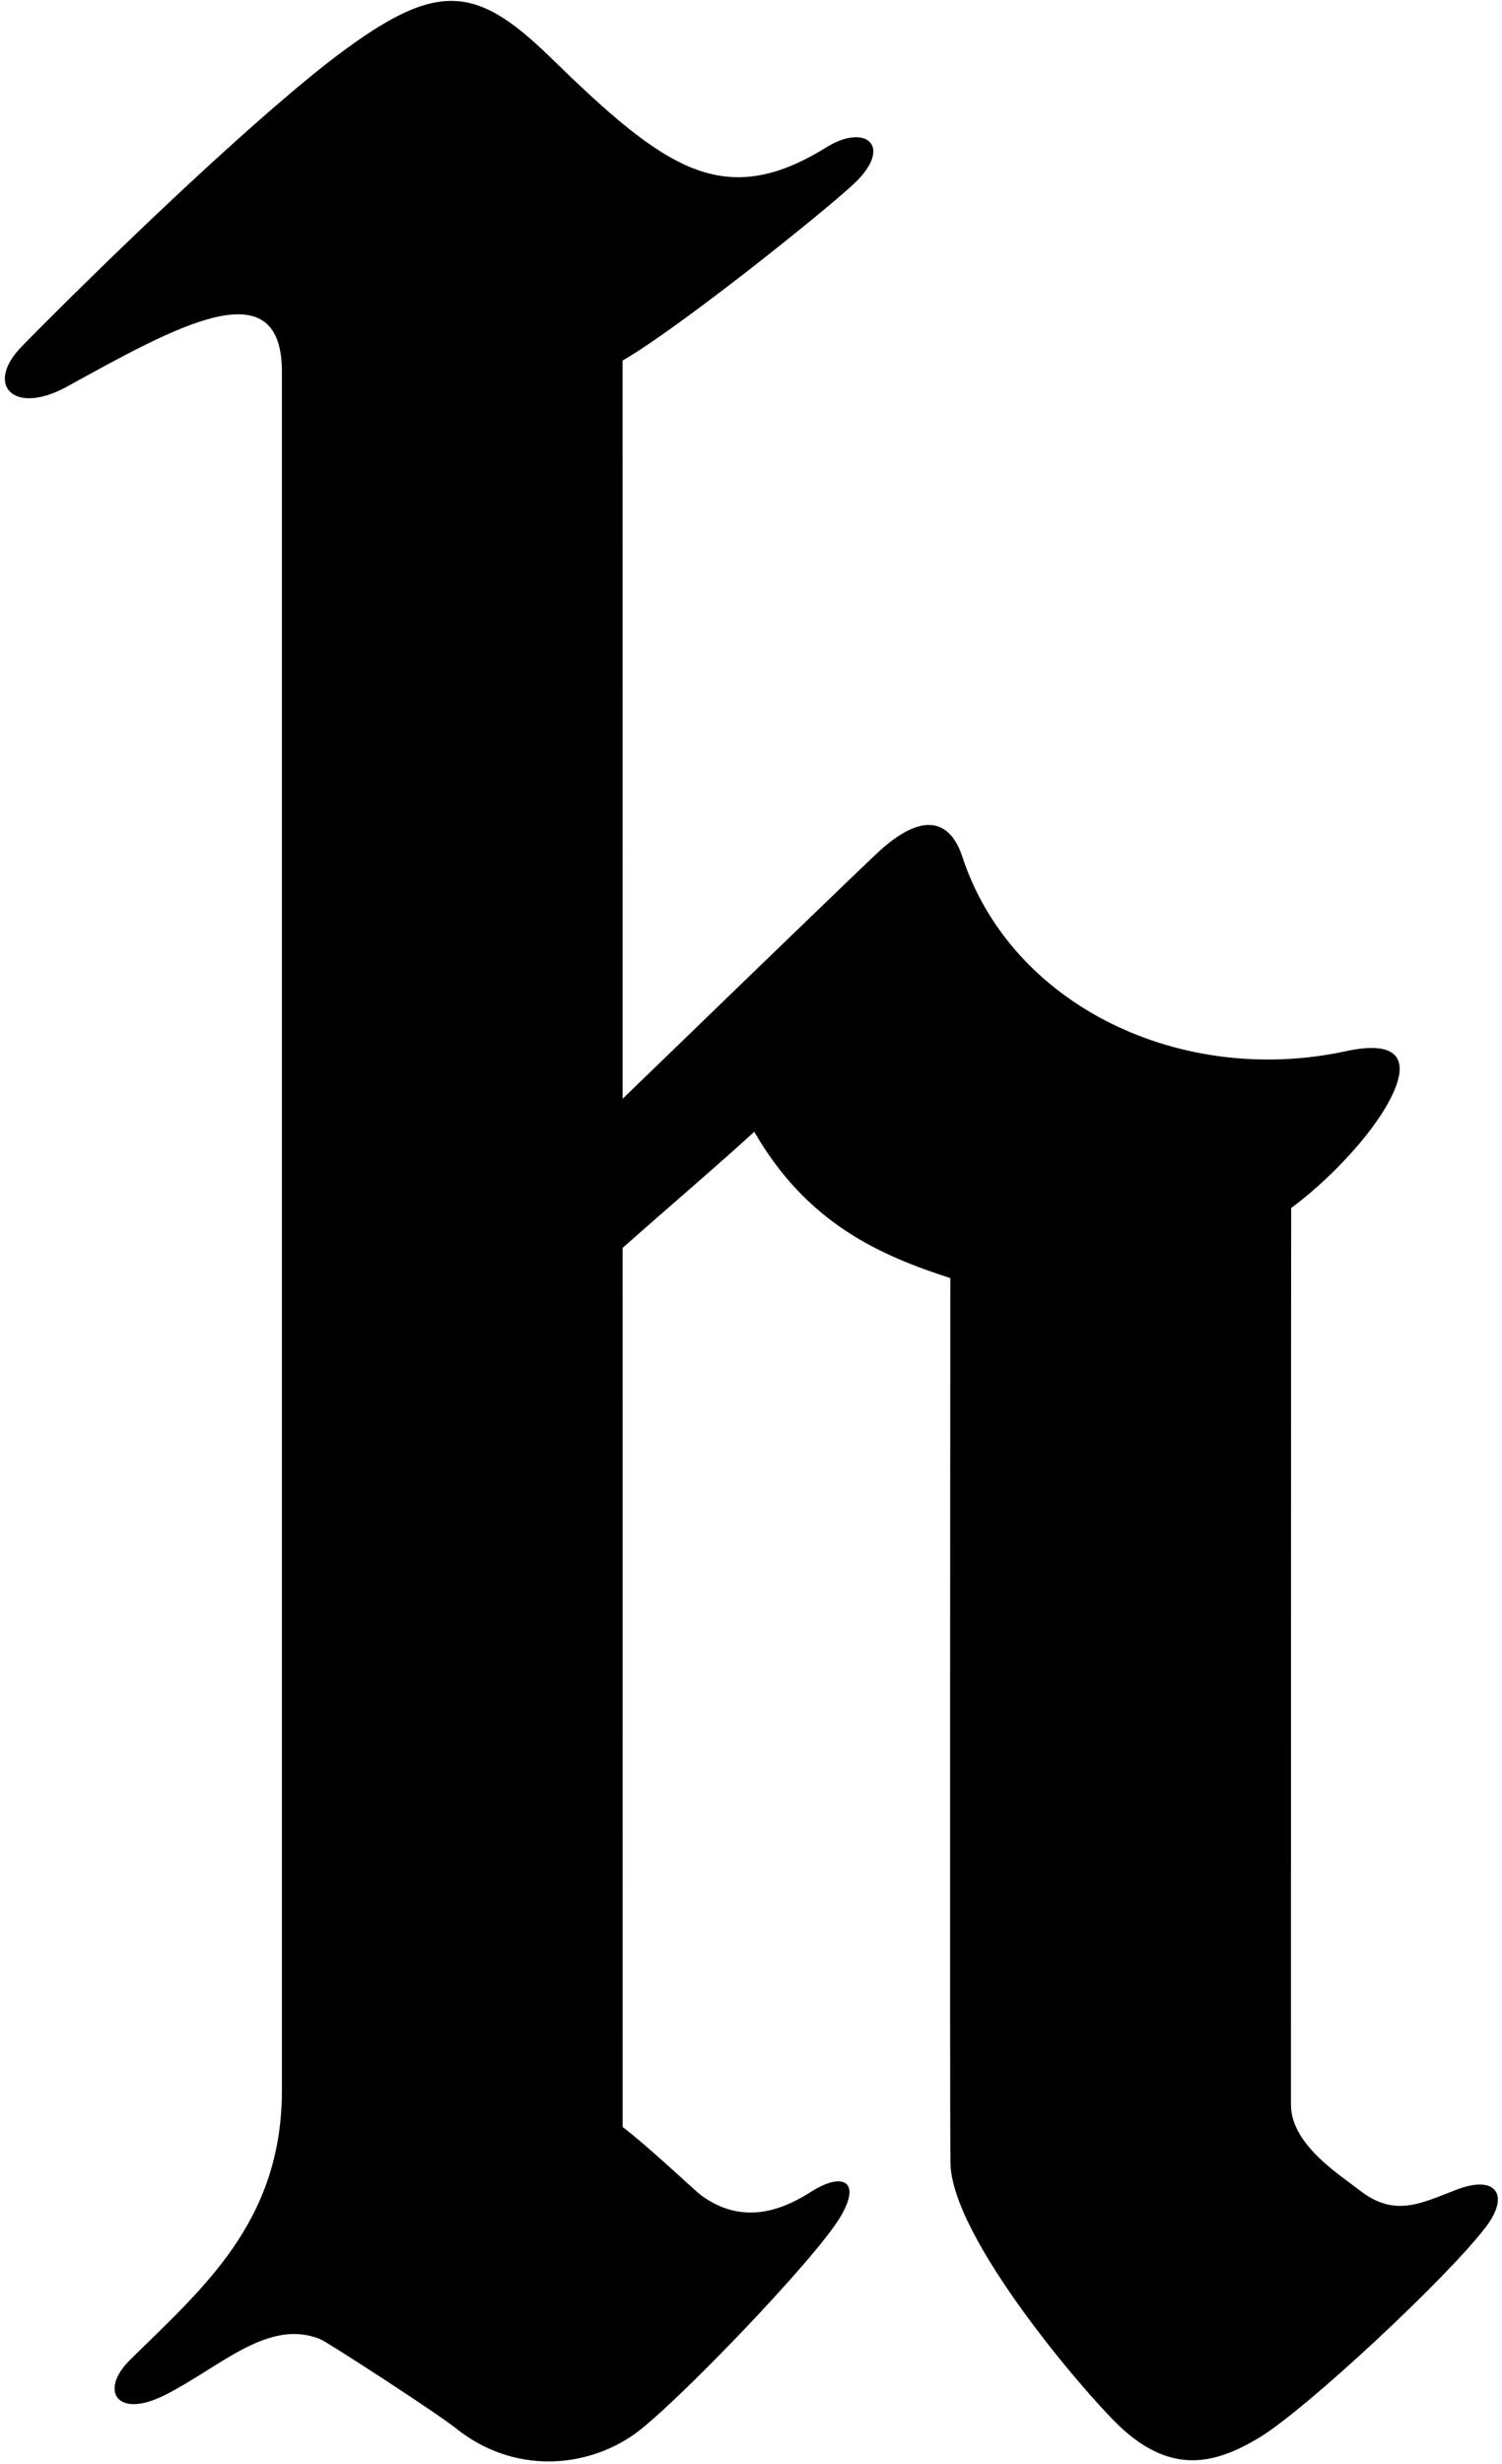 <?xml version="1.0" encoding="UTF-8"?>
<svg xmlns="http://www.w3.org/2000/svg" xmlns:xlink="http://www.w3.org/1999/xlink" width="283pt" height="464pt" viewBox="0 0 283 464" version="1.1">
<g id="surface1">
<path style=" stroke:none;fill-rule:nonzero;fill:rgb(0%,0%,0%);fill-opacity:1;" d="M 274.508 412.32 C 267.863 414.848 262.855 417.668 256.207 412.492 C 252.379 409.508 243.238 403.832 243.238 396.359 C 243.238 392.348 243.238 234.098 243.277 227.492 C 249.5 222.93 258.445 214.109 262.195 206.469 C 265.918 198.883 262.738 195.969 253.598 197.949 C 222.785 204.629 190.605 189.621 181.312 161.316 C 179.305 155.199 174.531 151.949 165.184 160.738 C 159.941 165.664 124.945 199.52 117.312 206.914 C 117.309 134.949 117.305 69.988 117.305 67.902 C 128.023 61.711 155.086 40.027 160.855 34.645 C 168.422 27.586 163.191 23.094 155.703 27.738 C 136.344 39.754 125.262 31.824 103.832 10.922 C 89.273 -3.285 81.961 -3.859 61.625 11.91 C 45.23 24.777 19.145 49.938 4.164 65.172 C -3.012 72.465 2.543 78.344 12.602 72.816 C 32.773 61.738 53.117 50.059 53.117 70.012 C 53.117 84.949 53.117 366.805 53.117 393.645 C 53.117 418.586 37.965 431.078 24.422 444.484 C 18.762 450.086 21.898 455.652 31.129 450.996 C 41.527 445.746 50.605 436.434 60.453 440.551 C 61.707 441.074 82.176 454.301 85.898 457.281 C 96.793 465.996 110.367 464.816 119.449 458.453 C 126.66 453.398 153.355 425.77 158.312 417.523 C 162.484 410.551 158.613 408.93 152.547 412.918 C 146.141 416.945 139.145 418.598 132.004 413.34 C 131.113 412.684 121.938 404.027 117.32 400.547 C 117.32 398.484 117.316 316.863 117.312 234.996 C 124.824 228.324 135.477 219.223 142.117 213.133 C 152.031 230.309 165.598 236.336 179.055 240.688 C 179.055 243.645 178.934 400.93 179.082 407.129 C 179.047 421.125 204.34 450.559 210.738 456.699 C 220.844 466.398 229.258 463.797 237.113 459.133 C 245.938 453.895 272.867 428.746 279.992 419.328 C 284.512 413.359 281.902 409.508 274.508 412.32 "/>
</g>
</svg>
